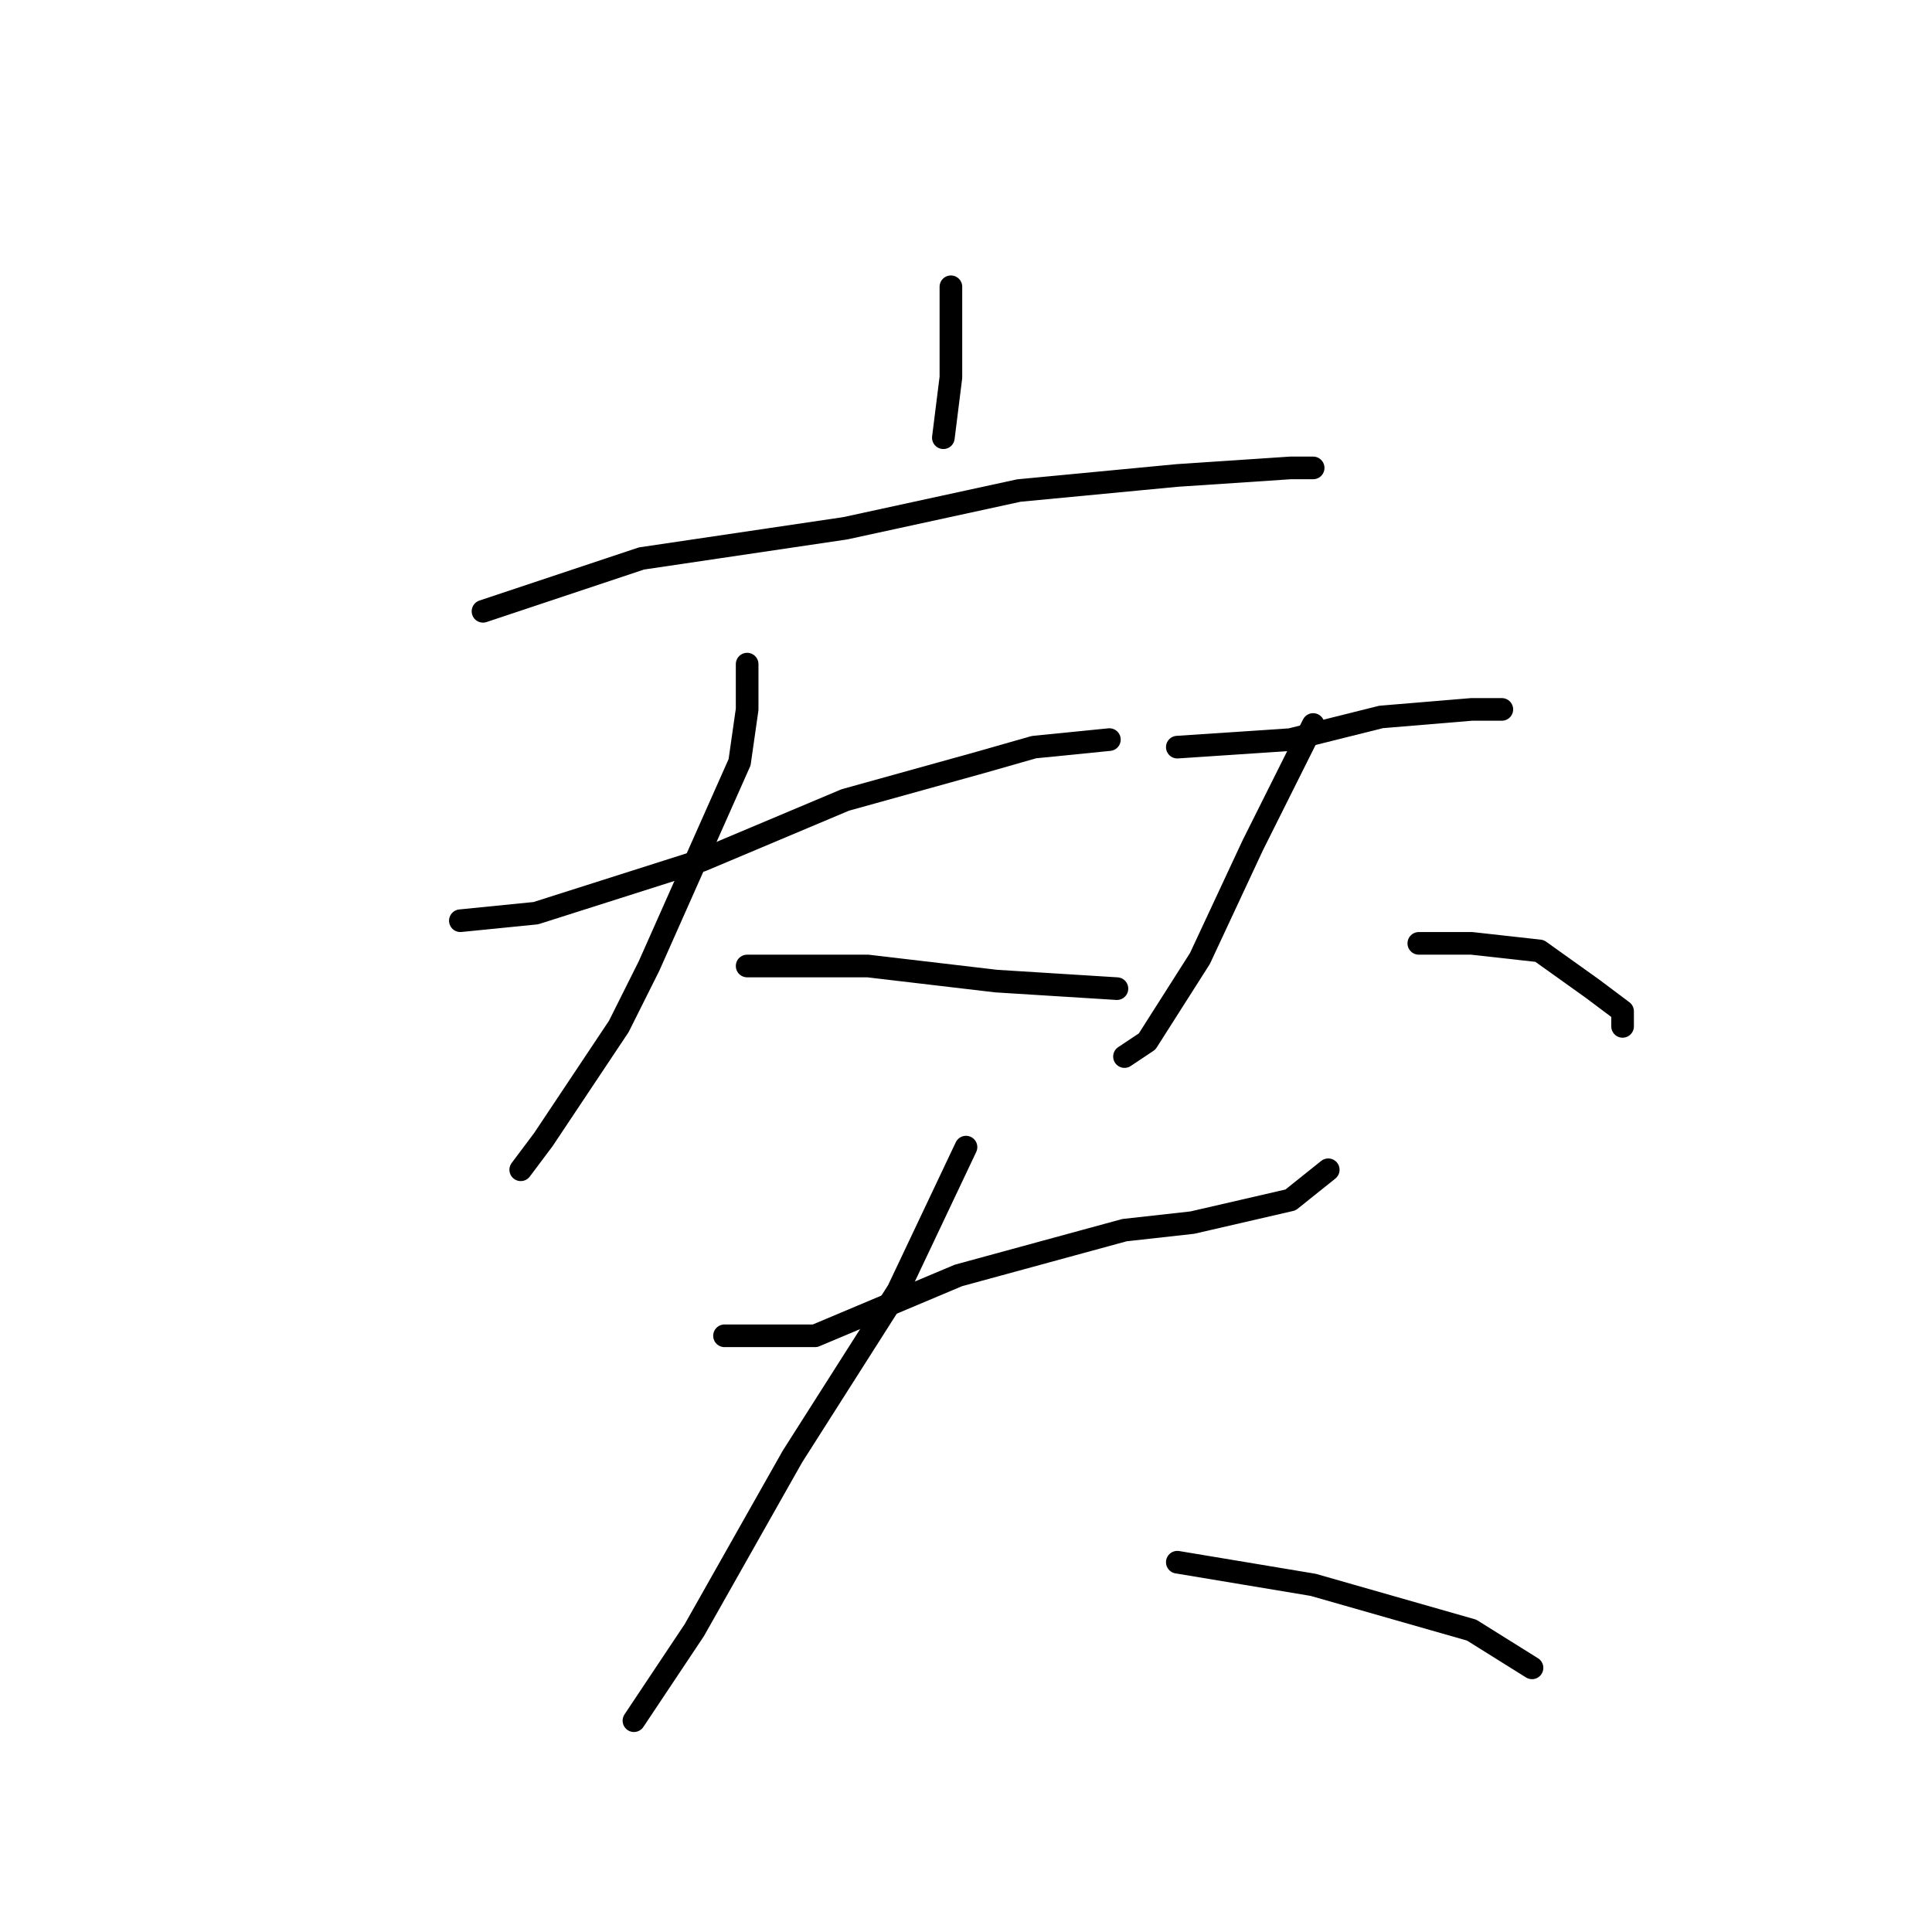 <?xml version="1.0" standalone="no"?>
    <svg width="256" height="256" xmlns="http://www.w3.org/2000/svg" version="1.1">
    <polyline stroke="black" stroke-width="3" stroke-linecap="round" fill="transparent" stroke-linejoin="round" points="126 38 126 42 126 50 125 58 125 58 " />
        <polyline stroke="black" stroke-width="3" stroke-linecap="round" fill="transparent" stroke-linejoin="round" points="64 81 85 74 112 70 135 65 156 63 171 62 174 62 174 62 " />
        <polyline stroke="black" stroke-width="3" stroke-linecap="round" fill="transparent" stroke-linejoin="round" points="61 122 71 121 93 114 112 106 130 101 137 99 147 98 147 98 " />
        <polyline stroke="black" stroke-width="3" stroke-linecap="round" fill="transparent" stroke-linejoin="round" points="99 88 99 94 98 101 86 128 82 136 72 151 69 155 69 155 " />
        <polyline stroke="black" stroke-width="3" stroke-linecap="round" fill="transparent" stroke-linejoin="round" points="99 128 115 128 132 130 148 131 148 131 " />
        <polyline stroke="black" stroke-width="3" stroke-linecap="round" fill="transparent" stroke-linejoin="round" points="156 99 171 98 183 95 195 94 199 94 199 94 " />
        <polyline stroke="black" stroke-width="3" stroke-linecap="round" fill="transparent" stroke-linejoin="round" points="174 96 166 112 159 127 152 138 149 140 149 140 " />
        <polyline stroke="black" stroke-width="3" stroke-linecap="round" fill="transparent" stroke-linejoin="round" points="188 125 195 125 204 126 211 131 215 134 215 136 215 136 " />
        <polyline stroke="black" stroke-width="3" stroke-linecap="round" fill="transparent" stroke-linejoin="round" points="96 177 108 177 127 169 149 163 158 162 171 159 176 155 176 155 " />
        <polyline stroke="black" stroke-width="3" stroke-linecap="round" fill="transparent" stroke-linejoin="round" points="128 152 119 171 105 193 92 216 84 228 84 228 " />
        <polyline stroke="black" stroke-width="3" stroke-linecap="round" fill="transparent" stroke-linejoin="round" points="156 207 174 210 195 216 203 221 203 221 " />
        </svg>